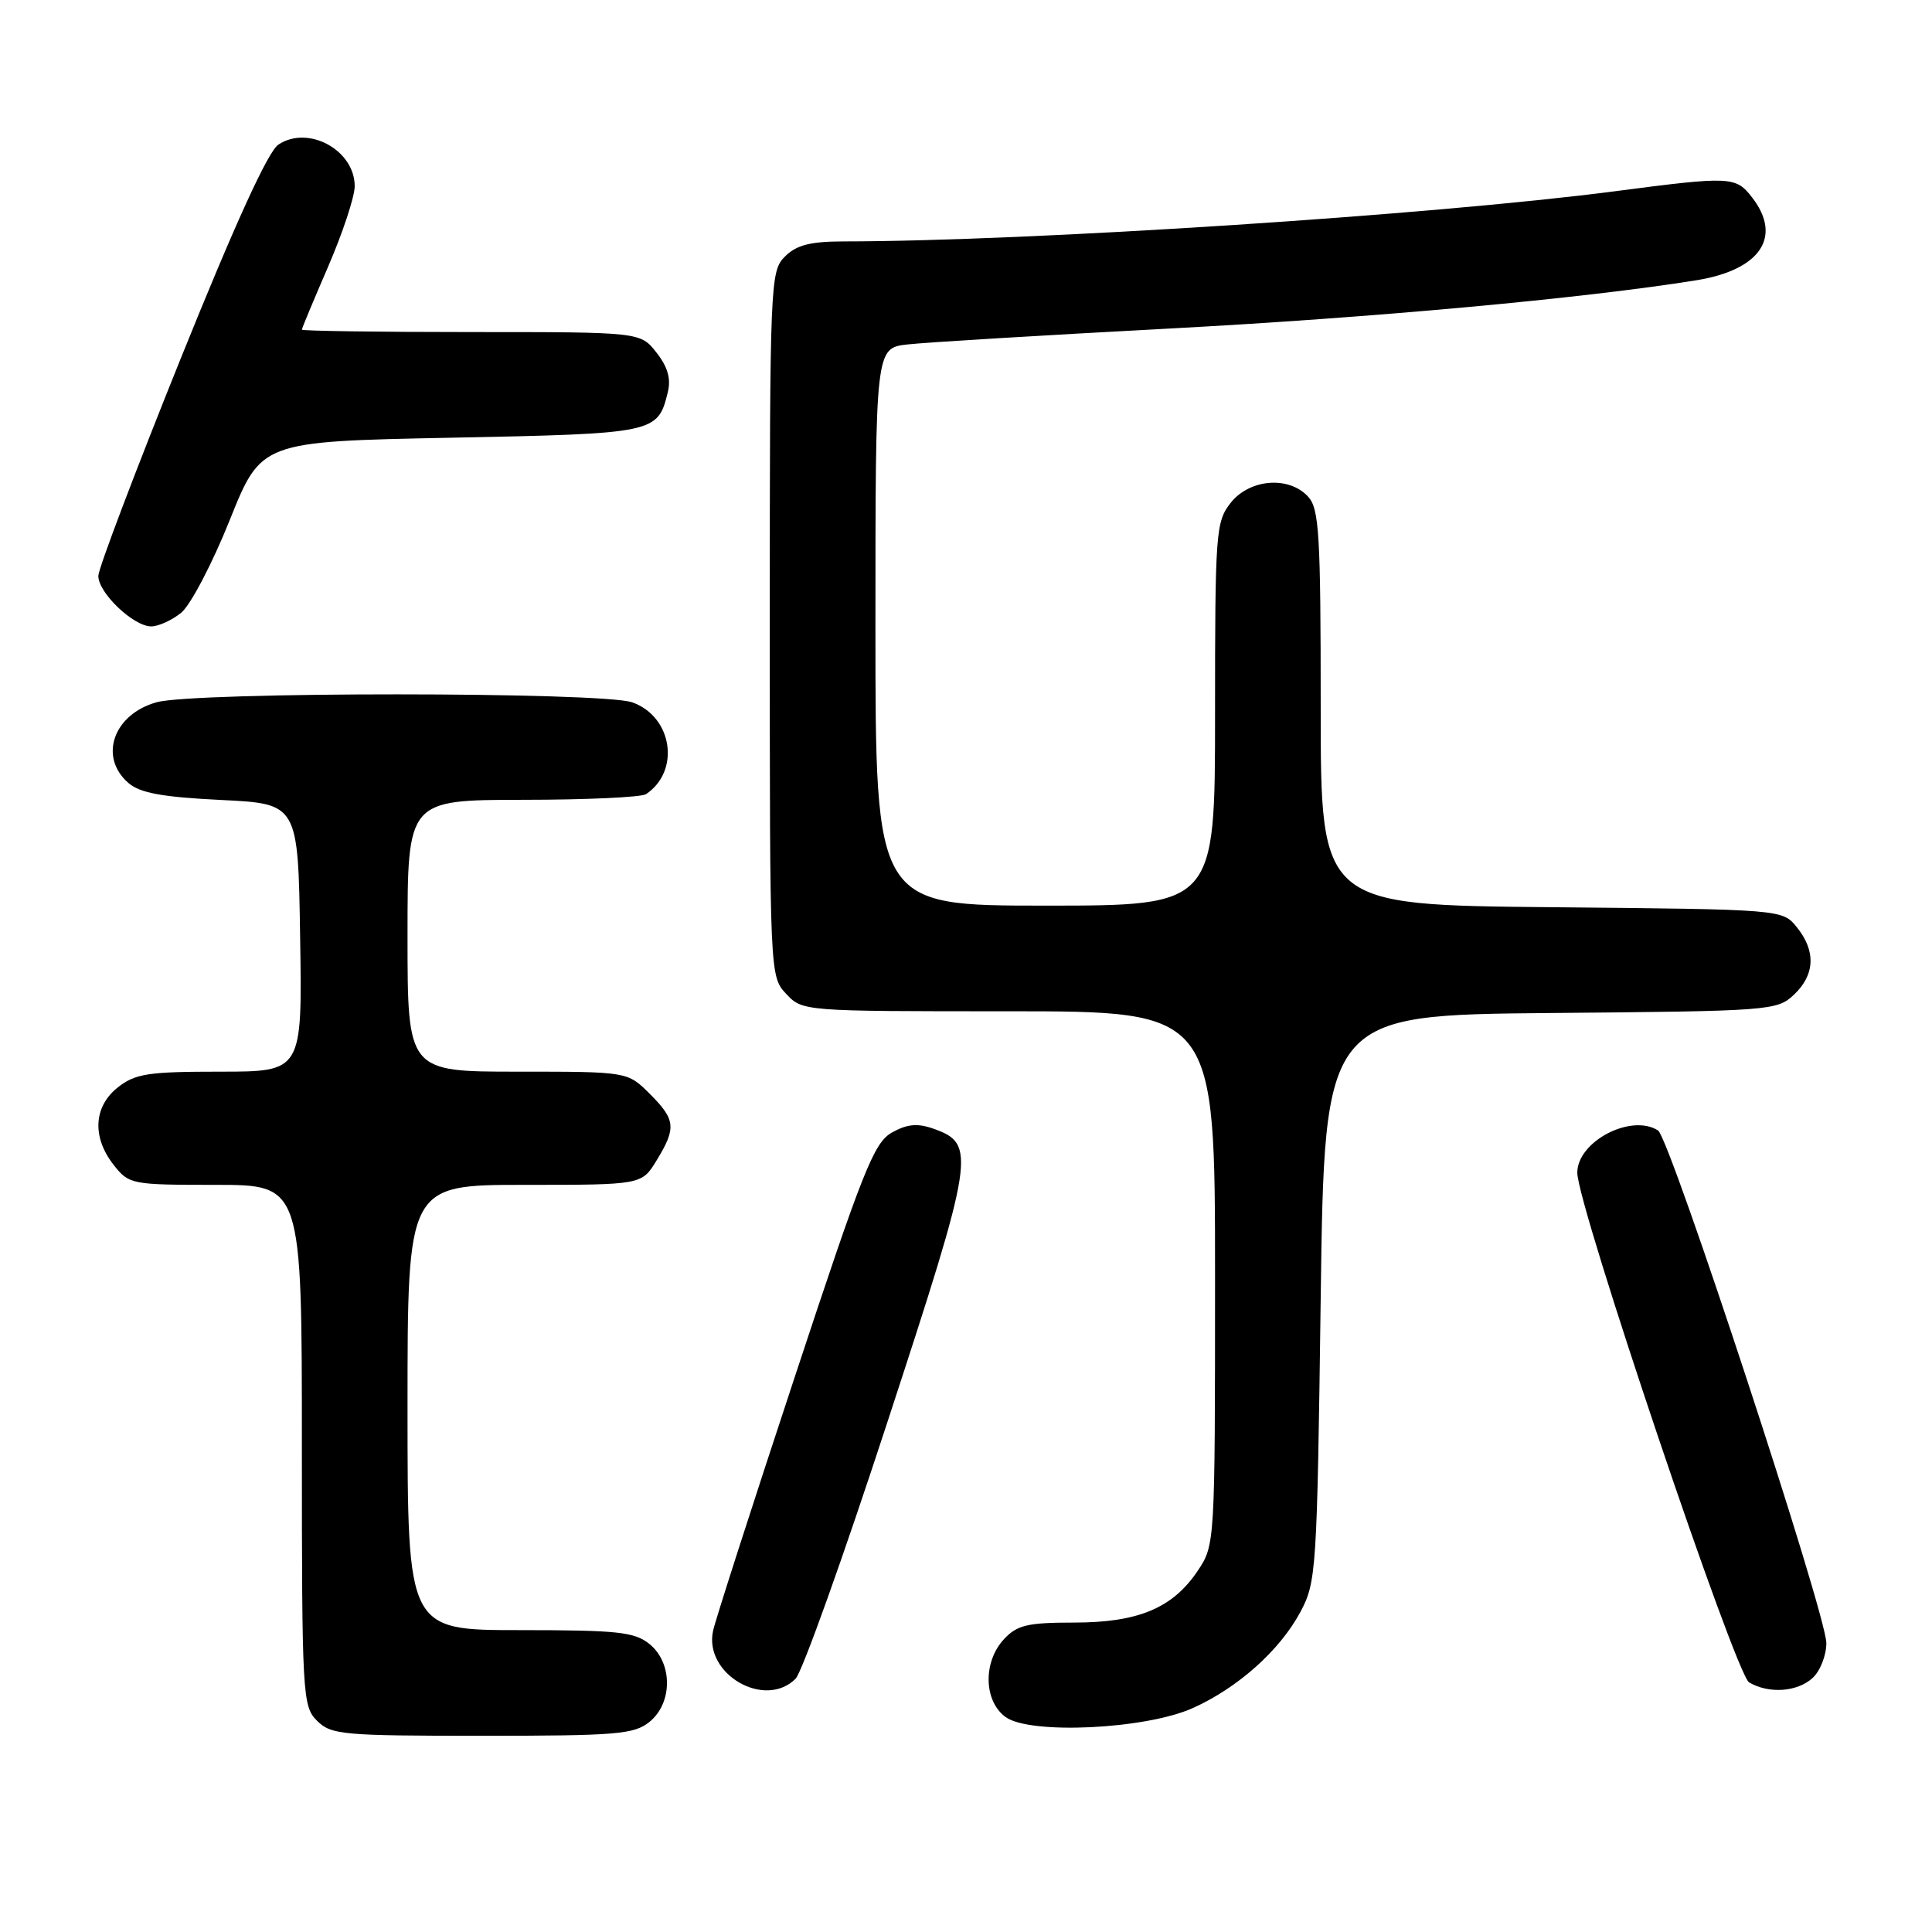 <?xml version="1.0" encoding="UTF-8" standalone="no"?>
<!DOCTYPE svg PUBLIC "-//W3C//DTD SVG 1.1//EN" "http://www.w3.org/Graphics/SVG/1.1/DTD/svg11.dtd" >
<svg xmlns="http://www.w3.org/2000/svg" xmlns:xlink="http://www.w3.org/1999/xlink" version="1.1" viewBox="0 0 256 256">
 <g >
 <path fill="currentColor"
d=" M 86.06 228.16 C 89.15 225.65 89.15 220.35 86.06 217.84 C 84.07 216.24 81.87 216.00 68.89 216.00 C 54.00 216.00 54.00 216.00 54.00 186.50 C 54.00 157.00 54.00 157.00 69.51 157.00 C 85.03 157.00 85.03 157.00 87.01 153.75 C 89.64 149.44 89.53 148.37 86.08 144.92 C 83.15 142.00 83.15 142.00 68.58 142.00 C 54.00 142.00 54.00 142.00 54.00 124.00 C 54.00 106.00 54.00 106.00 69.25 105.98 C 77.64 105.98 85.00 105.64 85.60 105.23 C 90.20 102.16 89.10 94.93 83.76 93.06 C 79.72 91.66 25.82 91.65 20.76 93.05 C 15.02 94.64 13.04 100.33 17.03 103.76 C 18.56 105.08 21.53 105.62 29.28 106.00 C 39.50 106.50 39.50 106.50 39.77 124.25 C 40.05 142.00 40.05 142.00 29.16 142.00 C 19.66 142.00 17.93 142.26 15.63 144.07 C 12.39 146.62 12.17 150.68 15.07 154.37 C 17.10 156.94 17.42 157.00 28.57 157.00 C 40.00 157.00 40.00 157.00 40.00 191.50 C 40.00 224.67 40.08 226.08 42.00 228.00 C 43.87 229.87 45.33 230.00 63.89 230.00 C 81.73 230.00 84.01 229.81 86.06 228.16 Z  M 158.05 226.33 C 164.02 223.65 169.59 218.68 172.31 213.59 C 174.42 209.64 174.52 208.18 175.00 172.00 C 175.50 134.50 175.50 134.50 205.45 134.23 C 234.58 133.98 235.47 133.91 237.70 131.81 C 240.50 129.18 240.64 126.01 238.09 122.86 C 236.18 120.50 236.18 120.50 205.59 120.21 C 175.00 119.92 175.00 119.92 175.00 93.79 C 175.00 70.88 174.80 67.43 173.35 65.83 C 170.81 63.03 165.59 63.44 163.07 66.63 C 161.10 69.14 161.00 70.49 161.00 94.63 C 161.00 120.00 161.00 120.00 138.50 120.00 C 116.00 120.00 116.00 120.00 116.00 83.06 C 116.00 46.12 116.00 46.12 120.25 45.64 C 122.59 45.37 138.15 44.43 154.84 43.54 C 181.91 42.10 209.73 39.55 224.76 37.14 C 233.23 35.78 236.20 31.41 232.19 26.20 C 230.00 23.36 229.39 23.33 214.00 25.34 C 189.86 28.49 136.41 31.97 111.75 31.99 C 107.34 32.00 105.53 32.47 104.00 34.00 C 102.06 35.94 102.00 37.33 102.00 82.69 C 102.00 129.24 102.01 129.38 104.17 131.69 C 106.34 134.00 106.40 134.00 133.67 134.00 C 161.00 134.00 161.00 134.00 161.00 169.35 C 161.00 204.44 160.98 204.73 158.73 208.10 C 155.41 213.08 150.83 215.00 142.29 215.00 C 136.16 215.00 134.77 215.33 133.04 217.19 C 130.23 220.20 130.34 225.41 133.25 227.52 C 136.50 229.87 151.80 229.14 158.05 226.33 Z  M 105.42 222.44 C 106.28 221.58 111.78 206.21 117.63 188.30 C 129.18 153.00 129.40 151.57 123.66 149.55 C 121.57 148.81 120.19 148.94 118.18 150.07 C 115.80 151.40 114.34 155.09 105.28 182.54 C 99.65 199.57 94.80 214.65 94.49 216.07 C 93.22 221.81 101.33 226.53 105.42 222.44 Z  M 240.17 222.35 C 241.18 221.43 242.00 219.35 242.00 217.72 C 242.00 213.90 221.28 150.80 219.70 149.79 C 216.13 147.52 209.00 151.25 209.00 155.39 C 209.00 159.71 229.96 221.87 231.77 222.93 C 234.39 224.46 238.13 224.20 240.17 222.35 Z  M 24.01 81.19 C 25.24 80.19 28.13 74.68 30.43 68.94 C 34.61 58.50 34.61 58.50 59.77 58.00 C 86.89 57.46 87.16 57.40 88.49 51.96 C 88.93 50.18 88.47 48.60 86.98 46.71 C 84.85 44.00 84.85 44.00 62.43 44.00 C 50.09 44.00 40.00 43.85 40.00 43.68 C 40.00 43.50 41.58 39.72 43.50 35.28 C 45.42 30.83 47.00 26.06 47.00 24.67 C 47.00 19.89 40.85 16.53 36.89 19.16 C 35.51 20.07 31.15 29.64 23.94 47.52 C 17.96 62.36 13.05 75.31 13.03 76.30 C 12.99 78.52 17.67 83.00 20.04 83.00 C 20.99 83.00 22.78 82.19 24.01 81.19 Z "/>
</g>
</svg>